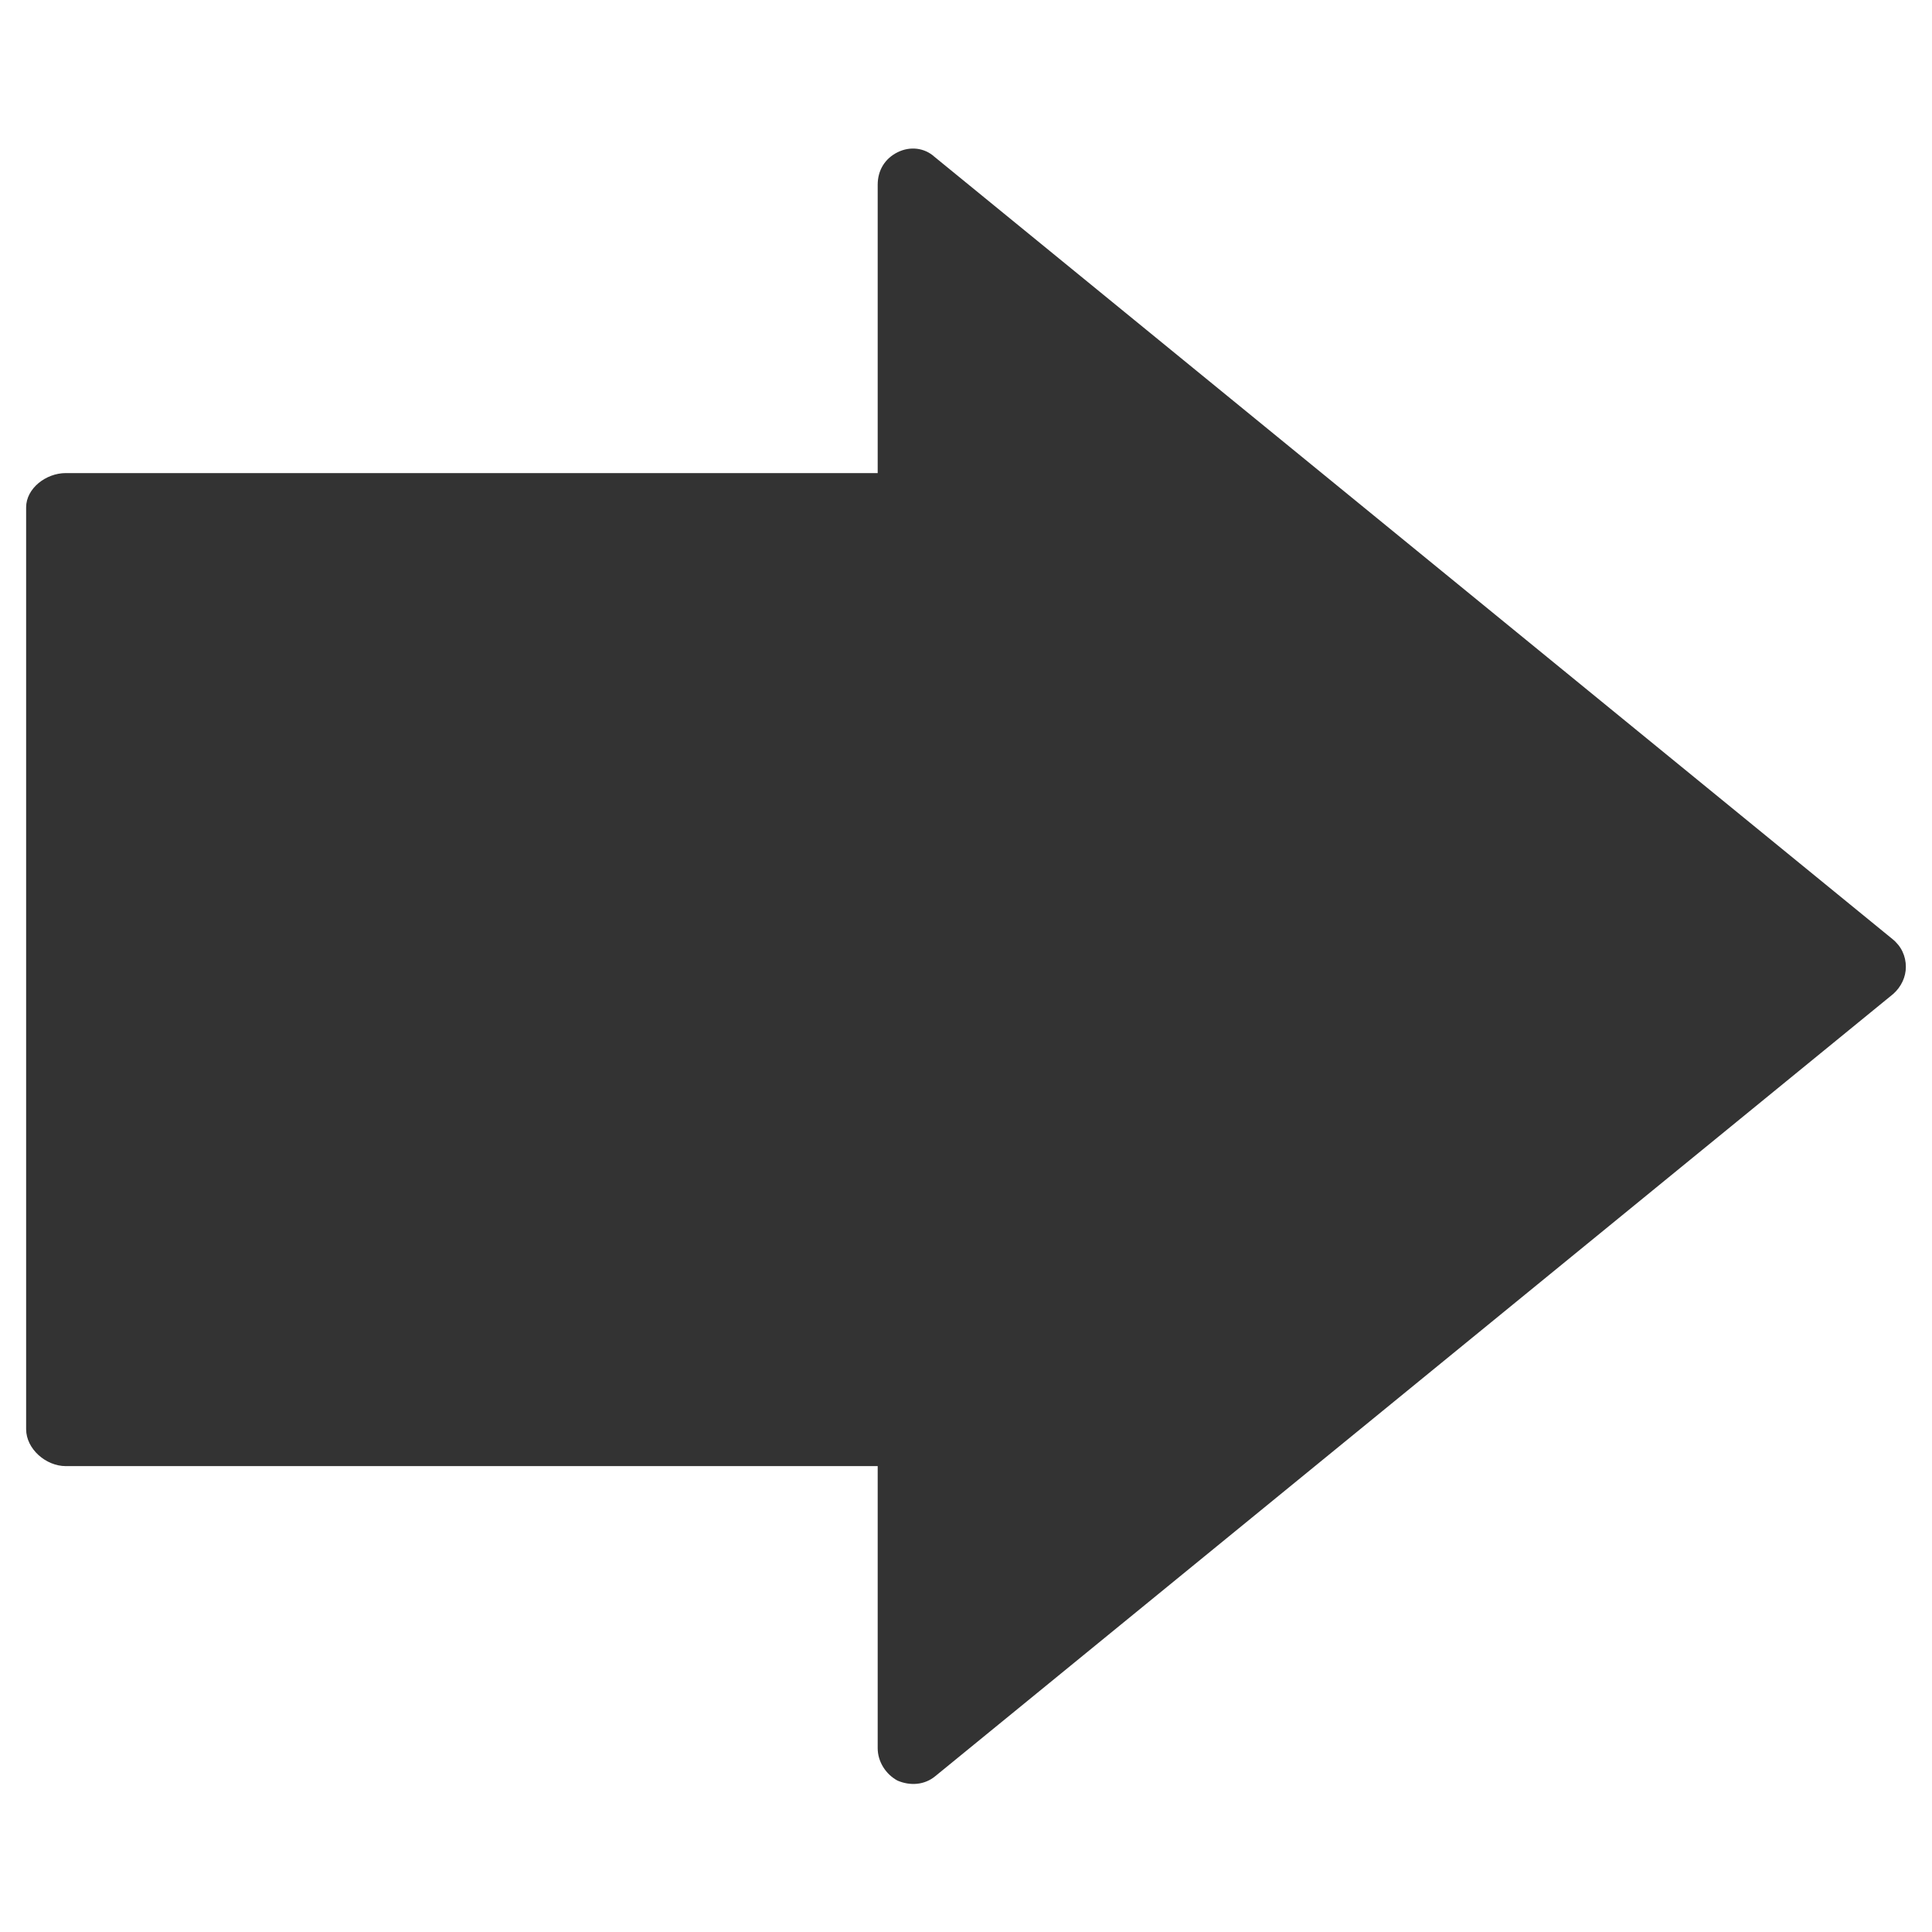 <?xml version="1.0" encoding="utf-8"?>
<!-- Generator: Adobe Illustrator 22.1.0, SVG Export Plug-In . SVG Version: 6.00 Build 0)  -->
<svg version="1.1" id="Layer_1" xmlns="http://www.w3.org/2000/svg" xmlns:xlink="http://www.w3.org/1999/xlink" x="0px" y="0px"
	 viewBox="0 0 214.4 214.4" style="enable-background:new 0 0 214.4 214.4;" xml:space="preserve">
<path fill="#333" d="M99.6,16.9c-1.4,0.7-2.2,2-2.2,3.6v32H7.3c-2.2,0-4.4,1.7-4.4,3.8v102.3c0,2.2,2.2,4.1,4.4,4.1h90.1V194
	c0,1.5,0.9,2.9,2.2,3.6c1.4,0.6,3,0.5,4.2-0.5l106.3-86.8c0.9-0.8,1.4-1.9,1.4-3c0-1.2-0.5-2.3-1.5-3.1L103.7,17.4
	C102.6,16.4,101,16.2,99.6,16.9z"/>
</svg>
